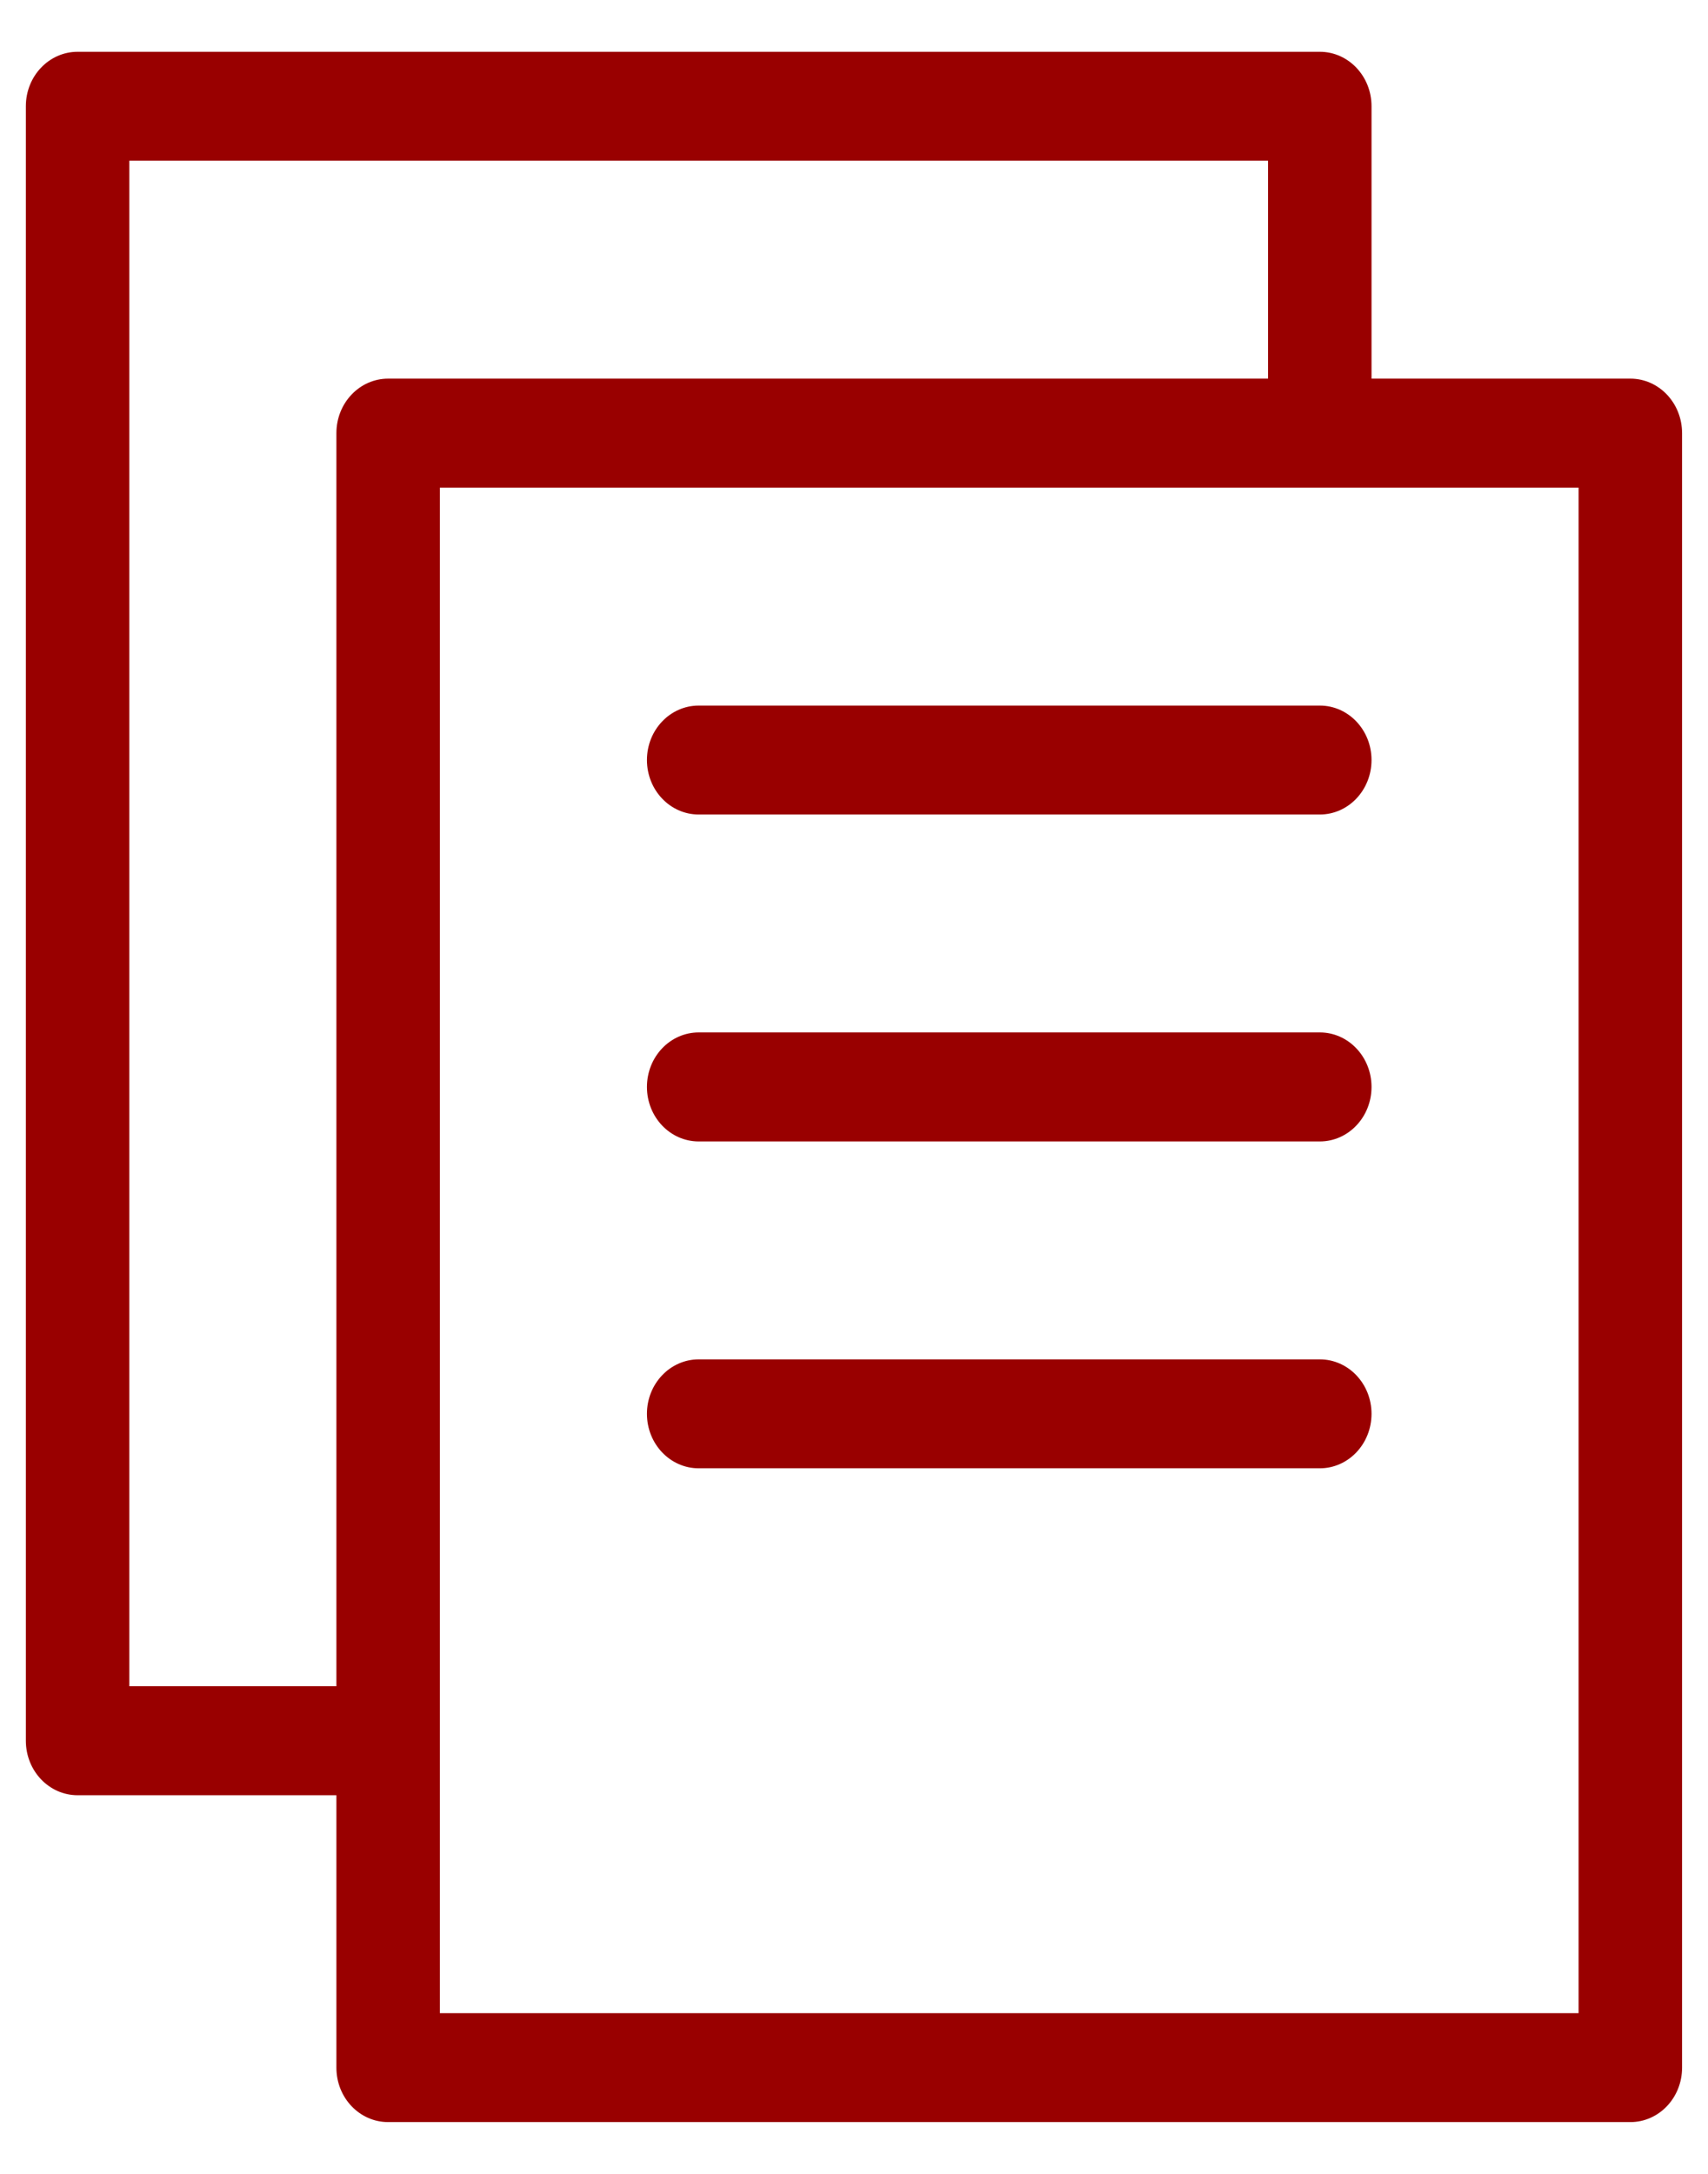 <svg width="22" height="28" viewBox="0 0 22 28" fill="none" xmlns="http://www.w3.org/2000/svg">
<path fill-rule="evenodd" clip-rule="evenodd" d="M17 0.667C17.368 0.667 17.666 0.981 17.666 1.368V4.877H21C21.368 4.877 21.666 5.191 21.666 5.579V26.632C21.666 27.02 21.368 27.333 21 27.333H5C4.631 27.333 4.333 27.02 4.333 26.632V23.123H1C0.631 23.123 0.333 22.809 0.333 22.421V1.368C0.333 0.981 0.631 0.667 1 0.667H17ZM20.333 6.281H5.666V25.93H20.333V6.281ZM16.333 2.07H1.666V21.719H4.333V5.579C4.333 5.191 4.631 4.877 5 4.877H16.333V2.07ZM17 17.509C17.368 17.509 17.666 17.823 17.666 18.21C17.666 18.598 17.368 18.912 17 18.912H9C8.631 18.912 8.333 18.598 8.333 18.21C8.333 17.823 8.631 17.509 9 17.509H17ZM17 13.298C17.368 13.298 17.666 13.612 17.666 14C17.666 14.388 17.368 14.702 17 14.702H9C8.631 14.702 8.333 14.388 8.333 14C8.333 13.612 8.631 13.298 9 13.298H17ZM17 9.088C17.368 9.088 17.666 9.402 17.666 9.789C17.666 10.177 17.368 10.491 17 10.491H9C8.631 10.491 8.333 10.177 8.333 9.789C8.333 9.402 8.631 9.088 9 9.088H17Z" fill="#990000"/>
</svg>
